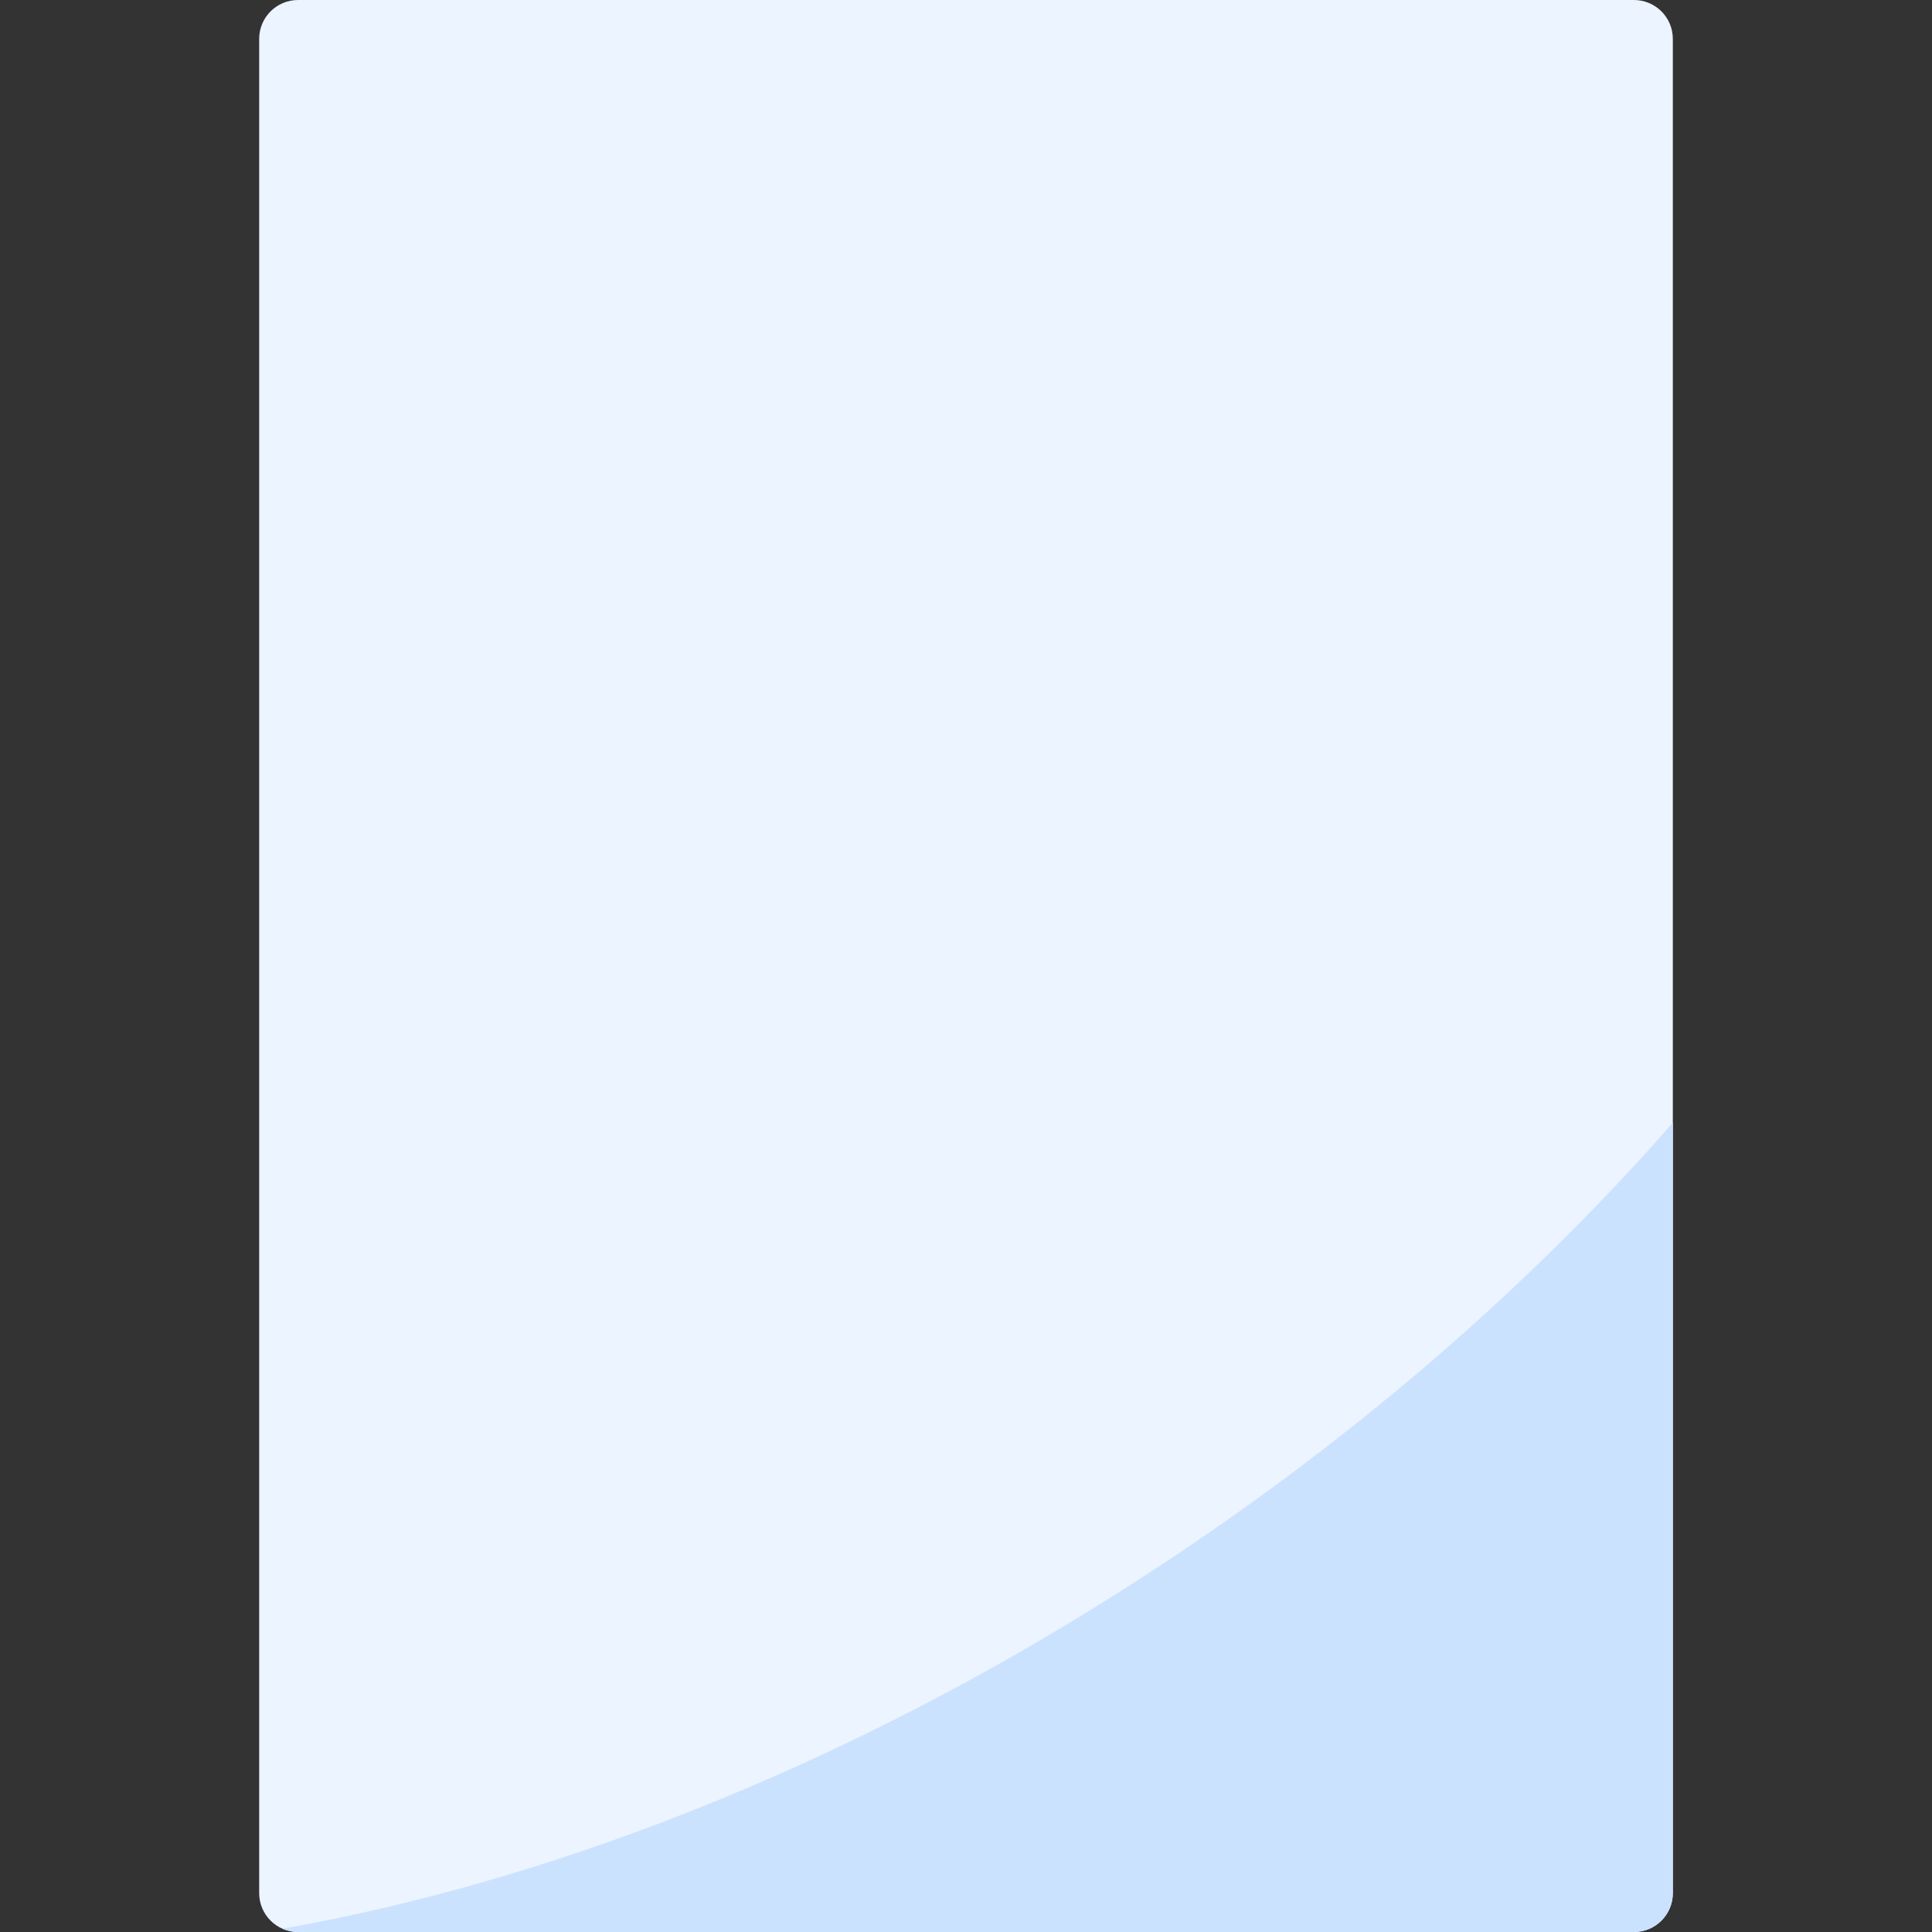 <?xml version="1.0" encoding="utf-8"?>
<!-- Generator: Adobe Illustrator 29.6.0, SVG Export Plug-In . SVG Version: 9.03 Build 0)  -->
<svg version="1.1" xmlns="http://www.w3.org/2000/svg" xmlns:xlink="http://www.w3.org/1999/xlink" x="0px" y="0px"
	 viewBox="0 0 200 200" style="enable-background:new 0 0 200 200;" xml:space="preserve">
<rect x="0" y="0" width="200" height="200" fill="#333333" stroke="none"/>
<g id="Layer_1" style="display:none;">
</g>
<g id="Item_x5F_1" style="display:none;">
	<path style="display:inline;fill:#ECF4FF;" d="M169.146,200H30.854c-2.223,0-4.024-1.802-4.024-4.024V4.024
		C26.829,1.802,28.631,0,30.854,0h138.293c2.223,0,4.024,1.802,4.024,4.024v191.952C173.171,198.198,171.369,200,169.146,200z"/>
</g>
<g id="Item_x5F_2" style="display:none;">
	<path style="display:inline;fill:#CBE2FF;" d="M30.854,200h138.293c2.222,0,4.024-1.802,4.024-4.024v-79.757
		c-14.313,16.354-32.012,31.91-52.531,45.494c-30.31,20.065-62.175,32.778-91.404,37.947C29.731,199.877,30.277,200,30.854,200z"/>
</g>
<g id="Layer_22">
	<path style="fill:#ECF4FF;" d="M169.146,200H30.854c-2.223,0-4.024-1.802-4.024-4.024V4.024C26.829,1.802,28.631,0,30.854,0
		h138.293c2.223,0,4.024,1.802,4.024,4.024v191.952C173.171,198.198,171.369,200,169.146,200z"/>
	<path style="fill:#CBE2FF;" d="M30.854,200h138.293c2.222,0,4.024-1.802,4.024-4.024v-79.757
		c-14.313,16.354-32.012,31.91-52.531,45.494c-30.31,20.065-62.175,32.778-91.404,37.947C29.731,199.877,30.277,200,30.854,200z"/>
</g>
<g id="Layer_23" style="display:none;">
	<path style="display:inline;fill:#ECF4FF;" d="M169.146,200H30.854c-2.223,0-4.024-1.802-4.024-4.024V4.024
		C26.829,1.802,28.631,0,30.854,0h138.293c2.223,0,4.024,1.802,4.024,4.024v191.952C173.171,198.198,171.369,200,169.146,200z"/>
	<path style="display:inline;fill:#CBE2FF;" d="M30.854,200h138.293c2.222,0,4.024-1.802,4.024-4.024v-79.757
		c-14.313,16.354-32.012,31.91-52.531,45.494c-30.31,20.065-62.175,32.778-91.404,37.947C29.731,199.877,30.277,200,30.854,200z"/>
	<path style="display:inline;fill:#ECF4FF;" d="M169.146,200H30.854c-2.223,0-4.024-1.802-4.024-4.024V4.024
		C26.829,1.802,28.631,0,30.854,0h138.293c2.223,0,4.024,1.802,4.024,4.024v191.952C173.171,198.198,171.369,200,169.146,200z"/>
	<path style="display:inline;fill:#CBE2FF;" d="M30.854,200h138.293c2.222,0,4.024-1.802,4.024-4.024v-79.757
		c-14.313,16.354-32.012,31.91-52.531,45.494c-30.31,20.065-62.175,32.778-91.404,37.947C29.731,199.877,30.277,200,30.854,200z"/>
	<path style="display:inline;fill:#E49542;" d="M60.163,55.732V39.431c-11.488,0-20.75,9.531-20.31,21.117
		c0.4,10.534,8.984,19.118,19.518,19.518c11.586,0.44,21.117-8.822,21.117-20.31H64.187C61.964,59.756,60.163,57.954,60.163,55.732z
		"/>
	<path style="display:inline;fill:#C8EA73;" d="M60.163,39.431v16.301c0,2.223,1.802,4.024,4.024,4.024h16.301
		C80.488,48.531,71.388,39.431,60.163,39.431z"/>
	<path style="display:inline;fill:#E49542;" d="M60.163,55.732V39.431c-11.488,0-20.75,9.531-20.31,21.117
		c0.4,10.534,8.984,19.118,19.518,19.518c11.586,0.44,21.117-8.822,21.117-20.31H64.187C61.964,59.756,60.163,57.954,60.163,55.732z
		"/>
	<path style="display:inline;fill:#C8EA73;" d="M60.163,39.431v16.301c0,2.223,1.802,4.024,4.024,4.024h16.301
		C80.488,48.531,71.388,39.431,60.163,39.431z"/>
	<path style="display:inline;fill:#4073C8;" d="M67.48,17.032v4.96c0,2.223,1.802,4.024,4.024,4.024h56.992
		c2.223,0,4.024-1.802,4.024-4.024v-4.96c0-2.223-1.802-4.024-4.024-4.024H71.504C69.281,13.008,67.48,14.81,67.48,17.032z"/>
	<path style="display:inline;fill:#4073C8;" d="M41.463,176.398v8.179c0,1.334,1.081,2.414,2.414,2.414h14.683
		c1.334,0,2.414-1.081,2.414-2.414v-8.179c0-1.334-1.081-2.414-2.414-2.414H43.878C42.545,173.984,41.463,175.065,41.463,176.398z"
		/>
	<path style="display:inline;fill:#E49542;" d="M73.984,156.886v27.691c0,1.334,1.081,2.414,2.414,2.414h14.683
		c1.334,0,2.414-1.081,2.414-2.414v-27.691c0-1.334-1.081-2.414-2.414-2.414H76.398C75.065,154.471,73.984,155.553,73.984,156.886z"
		/>
	<path style="display:inline;fill:#E28424;" d="M76.398,186.992h14.683c1.334,0,2.414-1.081,2.414-2.414v-7.025
		c-6.286,3.199-12.583,6.089-18.86,8.672C75.077,186.696,75.702,186.992,76.398,186.992z"/>
	<path style="display:inline;fill:#DD5790;" d="M106.504,132.496v52.082c0,1.334,1.081,2.414,2.414,2.414h14.683
		c1.334,0,2.414-1.081,2.414-2.414v-52.082c0-1.334-1.081-2.414-2.414-2.414h-14.683
		C107.585,130.081,106.504,131.162,106.504,132.496z"/>
	<path style="display:inline;fill:#DA387D;" d="M126.016,158.052c-1.773,1.233-3.56,2.457-5.377,3.66
		c-4.68,3.098-9.397,6.018-14.135,8.764v14.101c0,1.334,1.081,2.414,2.414,2.414h14.683c1.334,0,2.414-1.081,2.414-2.414V158.052z"
		/>
	<path style="display:inline;fill:#C8EA73;" d="M139.024,116.236v68.342c0,1.334,1.081,2.414,2.414,2.414h14.683
		c1.334,0,2.414-1.081,2.414-2.414v-68.342c0-1.334-1.081-2.414-2.414-2.414h-14.683
		C140.105,113.821,139.024,114.902,139.024,116.236z"/>
	<path style="display:inline;fill:#B7E445;" d="M158.537,131.509c-6.075,5.825-12.587,11.489-19.512,16.933v36.135
		c0,1.334,1.081,2.414,2.414,2.414h14.683c1.334,0,2.414-1.081,2.414-2.414V131.509z"/>
	<path style="display:inline;fill:#9DC6FB;" d="M160.163,42.449H100c-1.667,0-3.018-1.351-3.018-3.018
		c0-1.667,1.351-3.018,3.018-3.018h60.163c1.667,0,3.018,1.351,3.018,3.018C163.18,41.098,161.83,42.449,160.163,42.449z"/>
	<path style="display:inline;fill:#9DC6FB;" d="M160.163,55.999H100c-1.667,0-3.018-1.351-3.018-3.018
		c0-1.667,1.351-3.018,3.018-3.018h60.163c1.667,0,3.018,1.351,3.018,3.018C163.18,54.648,161.83,55.999,160.163,55.999z"/>
	<path style="display:inline;fill:#9DC6FB;" d="M160.163,69.549H100c-1.667,0-3.018-1.351-3.018-3.018
		c0-1.667,1.351-3.018,3.018-3.018h60.163c1.667,0,3.018,1.351,3.018,3.018C163.18,68.198,161.83,69.549,160.163,69.549z"/>
	<path style="display:inline;fill:#9DC6FB;" d="M135.772,83.099H100c-1.667,0-3.018-1.351-3.018-3.018
		c0-1.667,1.351-3.018,3.018-3.018h35.772c1.667,0,3.018,1.351,3.018,3.018C138.791,81.748,137.439,83.099,135.772,83.099z"/>
	<path style="display:inline;fill:#9DC6FB;" d="M100,103.018H45.122c-1.667,0-3.018-1.351-3.018-3.018s1.351-3.018,3.018-3.018H100
		c1.667,0,3.018,1.351,3.018,3.018S101.667,103.018,100,103.018z"/>
	<path style="display:inline;fill:#9DC6FB;" d="M100,116.568H45.122c-1.667,0-3.018-1.351-3.018-3.018s1.351-3.018,3.018-3.018H100
		c1.667,0,3.018,1.351,3.018,3.018S101.667,116.568,100,116.568z"/>
	<path style="display:inline;fill:#9DC6FB;" d="M75.61,130.118H45.122c-1.667,0-3.018-1.351-3.018-3.018
		c0-1.667,1.351-3.018,3.018-3.018H75.61c1.667,0,3.018,1.351,3.018,3.018C78.628,128.767,77.277,130.118,75.61,130.118z"/>
</g>
<g id="Item_x5F_3" style="display:none;">
	<path style="display:inline;fill:#E49542;" d="M60.163,55.732V39.431c-11.488,0-20.75,9.531-20.31,21.117
		c0.4,10.534,8.984,19.118,19.518,19.518c11.586,0.44,21.117-8.822,21.117-20.31H64.187C61.964,59.756,60.163,57.954,60.163,55.732z
		"/>
</g>
<g id="Item_x5F_4" style="display:none;">
	<path style="display:inline;fill:#C8EA73;" d="M60.163,39.431v16.301c0,2.223,1.802,4.024,4.024,4.024h16.301
		C80.488,48.531,71.388,39.431,60.163,39.431z"/>
</g>
<g id="Layer_21" style="display:none;">
	<path style="display:inline;fill:#E49542;" d="M60.163,55.732V39.431c-11.488,0-20.75,9.531-20.31,21.117
		c0.4,10.534,8.984,19.118,19.518,19.518c11.586,0.44,21.117-8.822,21.117-20.31H64.187C61.964,59.756,60.163,57.954,60.163,55.732z
		"/>
	<path style="display:inline;fill:#C8EA73;" d="M60.163,39.431v16.301c0,2.223,1.802,4.024,4.024,4.024h16.301
		C80.488,48.531,71.388,39.431,60.163,39.431z"/>
</g>
<g id="Item_x5F_5" style="display:none;">
	<path style="display:inline;fill:#4073C8;" d="M67.48,17.032v4.96c0,2.223,1.802,4.024,4.024,4.024h56.992
		c2.223,0,4.024-1.802,4.024-4.024v-4.96c0-2.223-1.802-4.024-4.024-4.024H71.504C69.281,13.008,67.48,14.81,67.48,17.032z"/>
</g>
<g id="Item_x5F_6" style="display:none;">
	<path style="display:inline;fill:#4073C8;" d="M41.463,176.398v8.179c0,1.334,1.081,2.414,2.414,2.414h14.683
		c1.334,0,2.414-1.081,2.414-2.414v-8.179c0-1.334-1.081-2.414-2.414-2.414H43.878C42.545,173.984,41.463,175.065,41.463,176.398z"
		/>
</g>
<g id="Item_x5F_7" style="display:none;">
	<path style="display:inline;fill:#E49542;" d="M73.984,156.886v27.691c0,1.334,1.081,2.414,2.414,2.414h14.683
		c1.334,0,2.414-1.081,2.414-2.414v-27.691c0-1.334-1.081-2.414-2.414-2.414H76.398C75.065,154.471,73.984,155.553,73.984,156.886z"
		/>
</g>
<g id="Item_x5F_8" style="display:none;">
	<path style="display:inline;fill:#E28424;" d="M76.398,186.992h14.683c1.334,0,2.414-1.081,2.414-2.414v-7.025
		c-6.286,3.199-12.583,6.089-18.86,8.672C75.077,186.696,75.702,186.992,76.398,186.992z"/>
</g>
<g id="Item_x5F_9" style="display:none;">
	<path style="display:inline;fill:#DD5790;" d="M106.504,132.496v52.082c0,1.334,1.081,2.414,2.414,2.414h14.683
		c1.334,0,2.414-1.081,2.414-2.414v-52.082c0-1.334-1.081-2.414-2.414-2.414h-14.683
		C107.585,130.081,106.504,131.162,106.504,132.496z"/>
</g>
<g id="Item_x5F_10" style="display:none;">
	<path style="display:inline;fill:#DA387D;" d="M126.016,158.052c-1.773,1.233-3.56,2.457-5.377,3.66
		c-4.68,3.098-9.397,6.018-14.135,8.764v14.101c0,1.334,1.081,2.414,2.414,2.414h14.683c1.334,0,2.414-1.081,2.414-2.414V158.052z"
		/>
</g>
<g id="Item_x5F_11" style="display:none;">
	<path style="display:inline;fill:#C8EA73;" d="M139.024,116.236v68.342c0,1.334,1.081,2.414,2.414,2.414h14.683
		c1.334,0,2.414-1.081,2.414-2.414v-68.342c0-1.334-1.081-2.414-2.414-2.414h-14.683
		C140.105,113.821,139.024,114.902,139.024,116.236z"/>
</g>
<g id="Item_x5F_12" style="display:none;">
	<path style="display:inline;fill:#B7E445;" d="M158.537,131.509c-6.075,5.825-12.587,11.489-19.512,16.933v36.135
		c0,1.334,1.081,2.414,2.414,2.414h14.683c1.334,0,2.414-1.081,2.414-2.414V131.509z"/>
</g>
<g id="Item_x5F_13" style="display:none;">
	<path style="display:inline;fill:#9DC6FB;" d="M160.163,42.449H100c-1.667,0-3.018-1.351-3.018-3.018
		c0-1.667,1.351-3.018,3.018-3.018h60.163c1.667,0,3.018,1.351,3.018,3.018C163.18,41.098,161.83,42.449,160.163,42.449z"/>
</g>
<g id="Item_x5F_14" style="display:none;">
	<path style="display:inline;fill:#9DC6FB;" d="M160.163,55.999H100c-1.667,0-3.018-1.351-3.018-3.018
		c0-1.667,1.351-3.018,3.018-3.018h60.163c1.667,0,3.018,1.351,3.018,3.018C163.18,54.648,161.83,55.999,160.163,55.999z"/>
</g>
<g id="Item_x5F_15" style="display:none;">
	<path style="display:inline;fill:#9DC6FB;" d="M160.163,69.549H100c-1.667,0-3.018-1.351-3.018-3.018
		c0-1.667,1.351-3.018,3.018-3.018h60.163c1.667,0,3.018,1.351,3.018,3.018C163.18,68.198,161.83,69.549,160.163,69.549z"/>
</g>
<g id="Item_x5F_16" style="display:none;">
	<path style="display:inline;fill:#9DC6FB;" d="M135.772,83.099H100c-1.667,0-3.018-1.351-3.018-3.018
		c0-1.667,1.351-3.018,3.018-3.018h35.772c1.667,0,3.018,1.351,3.018,3.018C138.791,81.748,137.439,83.099,135.772,83.099z"/>
</g>
<g id="Item_x5F_17" style="display:none;">
	<path style="display:inline;fill:#9DC6FB;" d="M100,103.018H45.122c-1.667,0-3.018-1.351-3.018-3.018s1.351-3.018,3.018-3.018H100
		c1.667,0,3.018,1.351,3.018,3.018S101.667,103.018,100,103.018z"/>
</g>
<g id="Item_x5F_18" style="display:none;">
	<path style="display:inline;fill:#9DC6FB;" d="M100,116.568H45.122c-1.667,0-3.018-1.351-3.018-3.018s1.351-3.018,3.018-3.018H100
		c1.667,0,3.018,1.351,3.018,3.018S101.667,116.568,100,116.568z"/>
</g>
<g id="Item_x5F_19" style="display:none;">
	<path style="display:inline;fill:#9DC6FB;" d="M75.61,130.118H45.122c-1.667,0-3.018-1.351-3.018-3.018
		c0-1.667,1.351-3.018,3.018-3.018H75.61c1.667,0,3.018,1.351,3.018,3.018C78.628,128.767,77.277,130.118,75.61,130.118z"/>
</g>
</svg>
